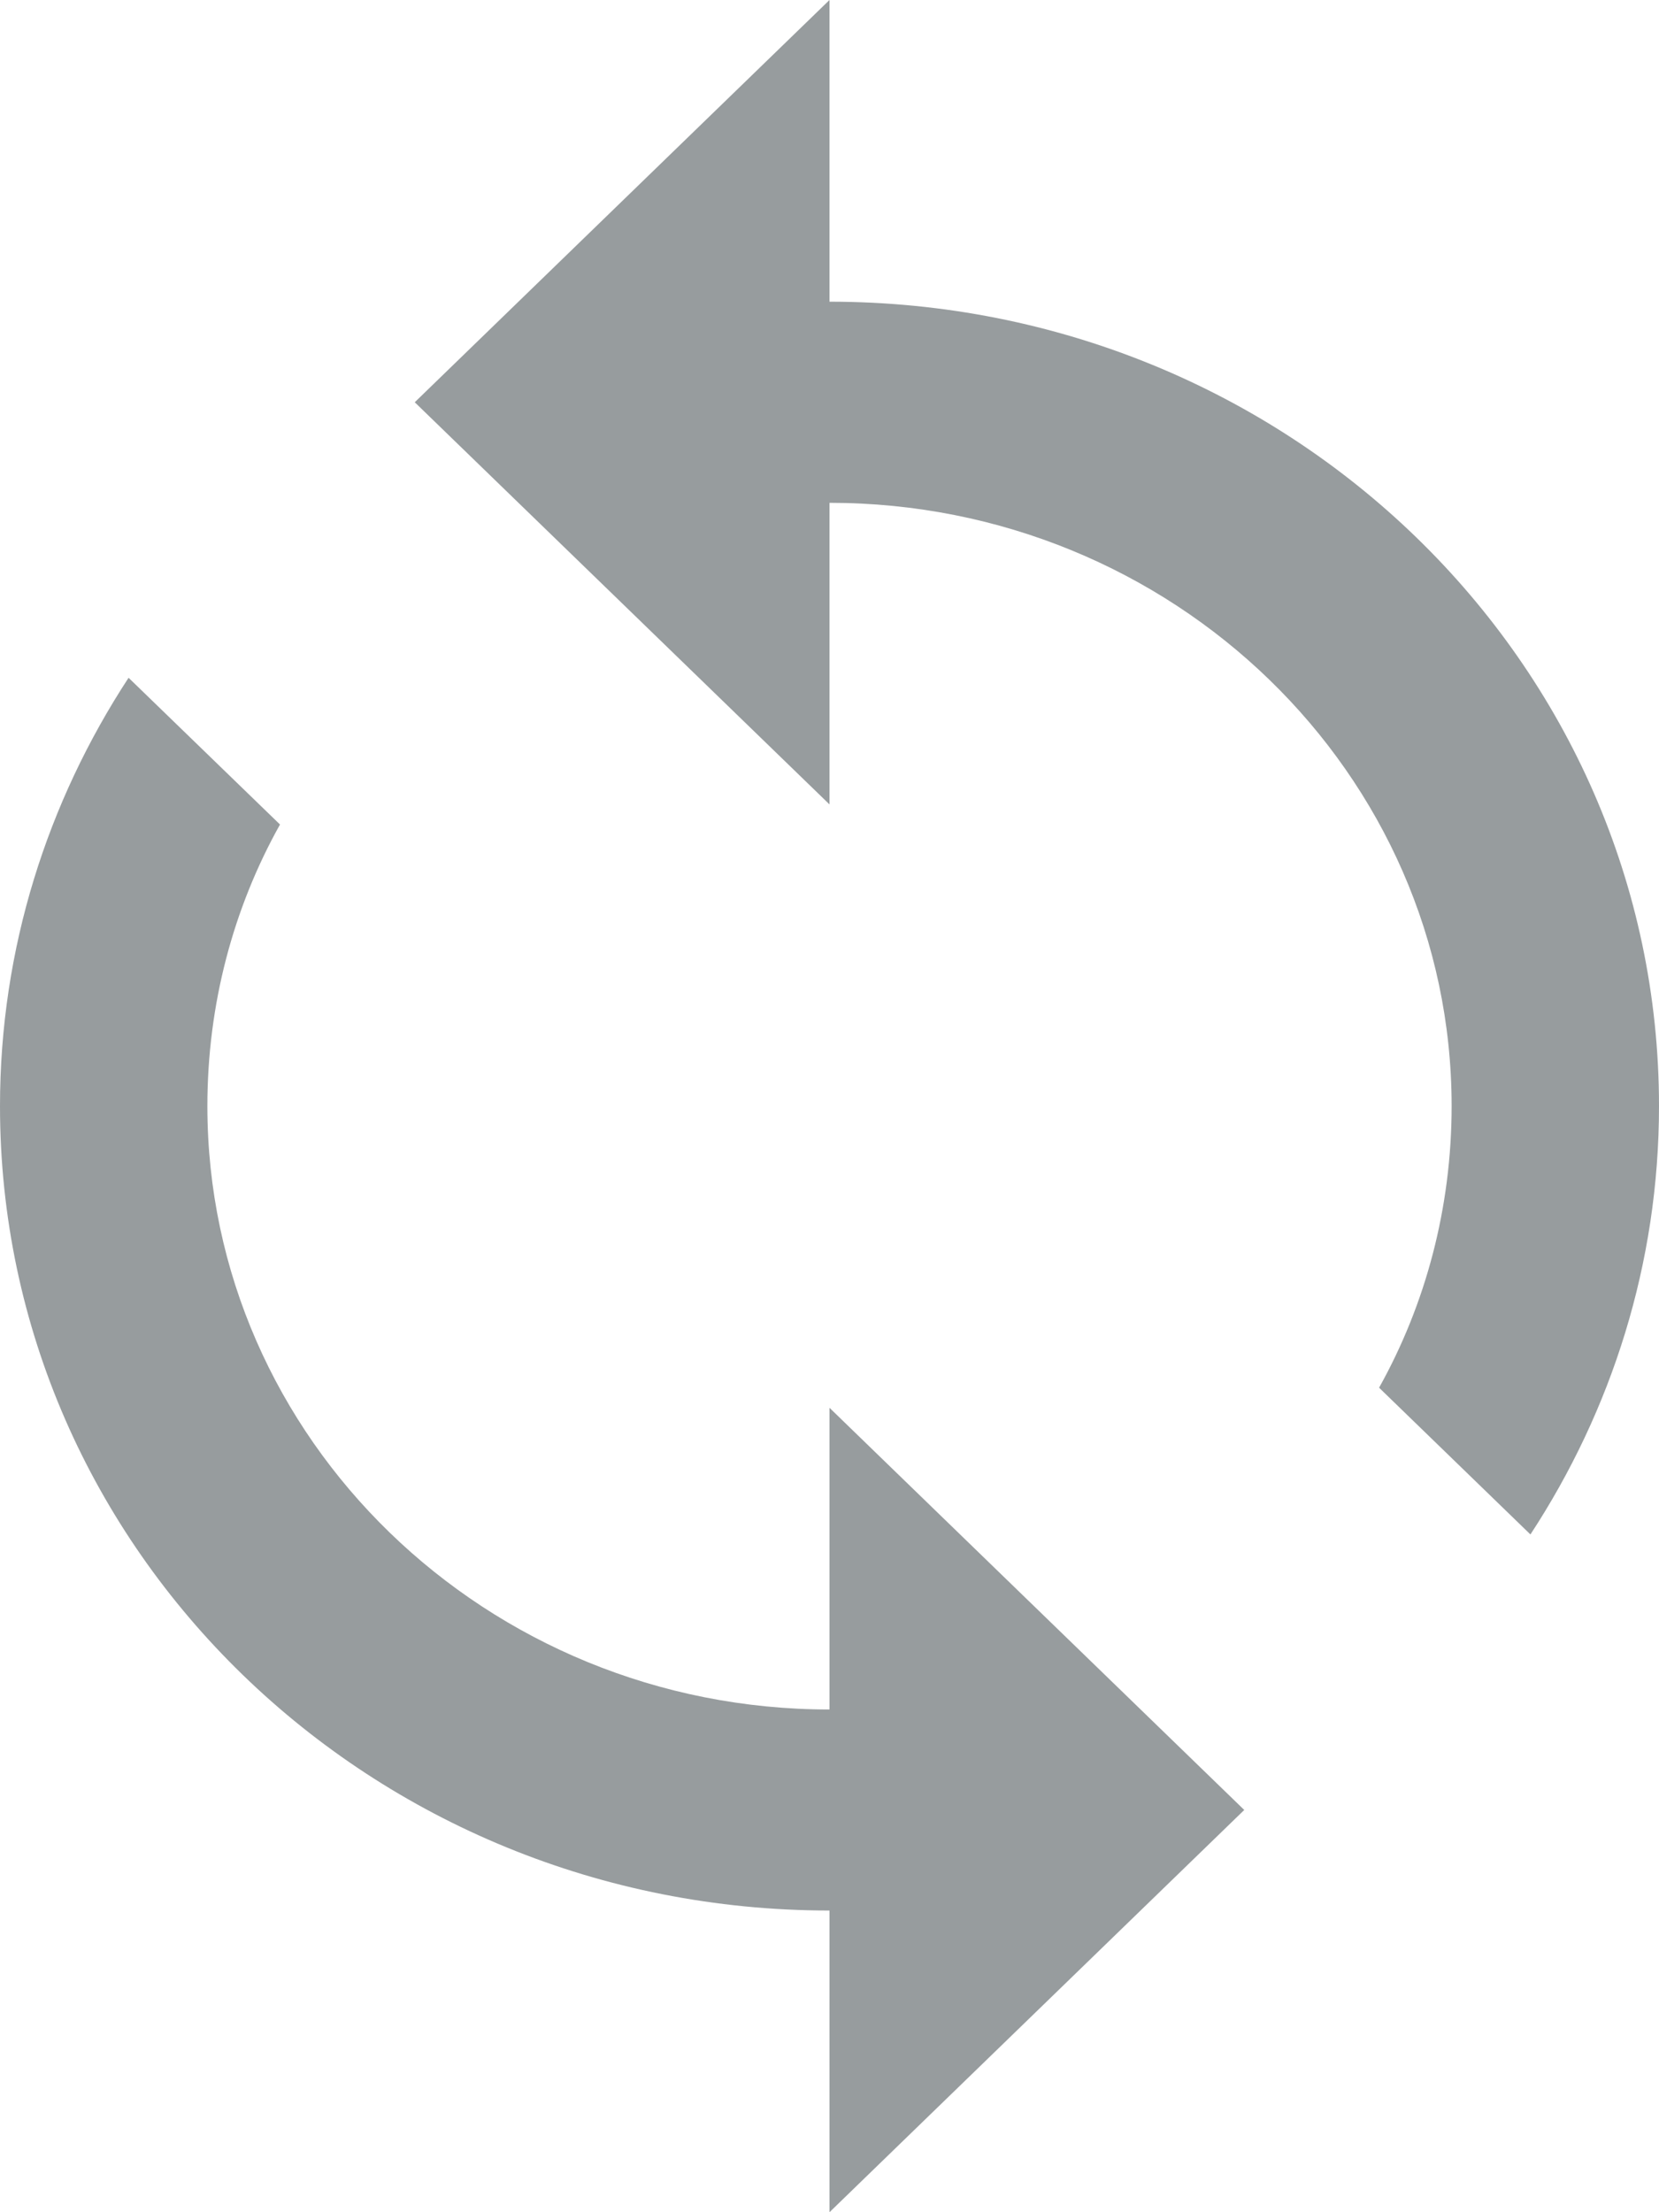<svg width="18" height="24" viewBox="0 0 18 24" fill="none" xmlns="http://www.w3.org/2000/svg">
<path d="M9 3.273V0L4.5 4.364L9 8.727V5.455C12.724 5.455 15.75 8.389 15.75 12C15.75 13.102 15.469 14.149 14.963 15.055L16.605 16.647C17.483 15.306 18 13.713 18 12C18 7.178 13.973 3.273 9 3.273ZM9 18.546C5.276 18.546 2.25 15.611 2.25 12C2.25 10.898 2.531 9.851 3.038 8.945L1.395 7.353C0.517 8.695 0 10.287 0 12C0 16.822 4.027 20.727 9 20.727V24L13.5 19.636L9 15.273V18.546Z" fill="#979C9E"/>
</svg>
